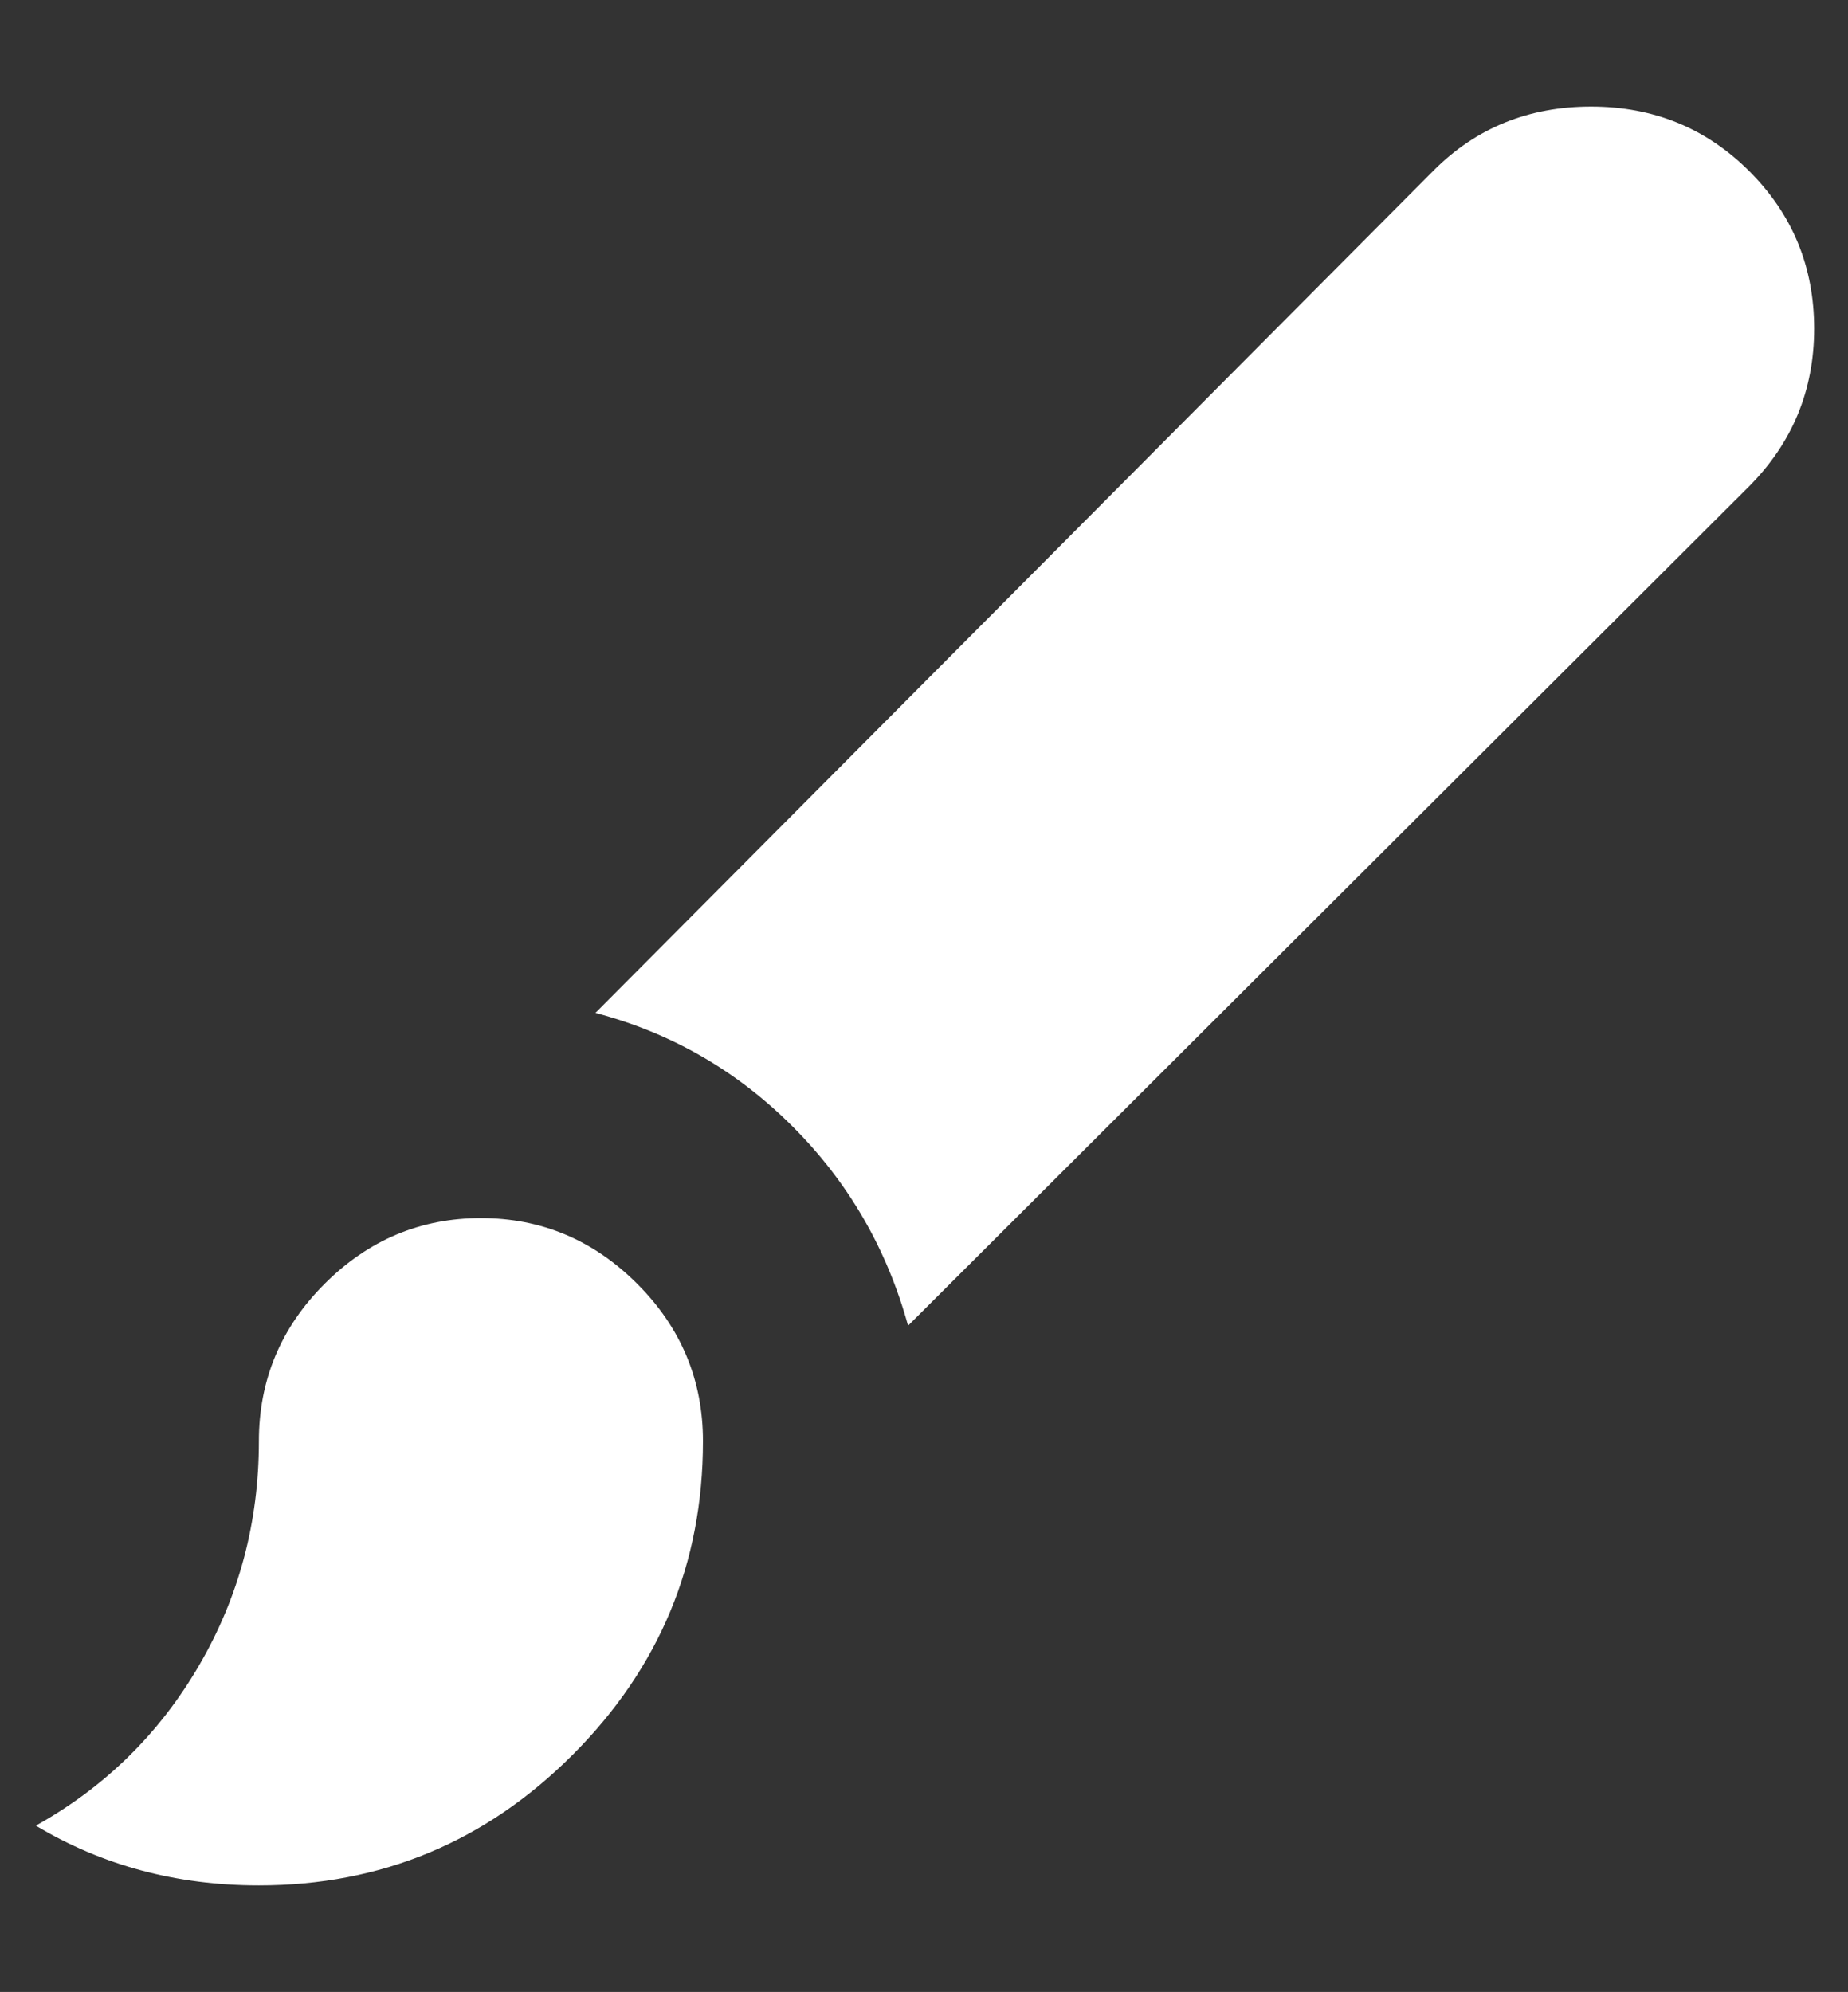 <?xml version="1.0" encoding="UTF-8" standalone="no"?>
<svg
   xmlns:dc="http://purl.org/dc/elements/1.1/"
   xmlns:cc="http://creativecommons.org/ns#"
   xmlns:rdf="http://www.w3.org/1999/02/22-rdf-syntax-ns#"
   xmlns:svg="http://www.w3.org/2000/svg"
   xmlns="http://www.w3.org/2000/svg"
   xmlns:sodipodi="http://sodipodi.sourceforge.net/DTD/sodipodi-0.dtd"
   xmlns:inkscape="http://www.inkscape.org/namespaces/inkscape"
   height="1000"
   width="928"
   id="svg3757"
   version="1.1"
   inkscape:version="0.47 r22583"
   sodipodi:docname="net.fxarena.openfx.Charcoal.svg"
   inkscape:export-filename="/home/olear/Projects/opensource/openfx-arena/Charcoal/net.fxarena.openfx.Charcoal.png"
   inkscape:export-xdpi="11.540948"
   inkscape:export-ydpi="11.540948">
  <rect width="100%" height="100%" fill="#333333" stroke="none"/>
  <defs
     id="defs3763">
    <inkscape:perspective
       sodipodi:type="inkscape:persp3d"
       inkscape:vp_x="0 : 500 : 1"
       inkscape:vp_y="0 : 1000 : 0"
       inkscape:vp_z="928 : 500 : 1"
       inkscape:persp3d-origin="464 : 333.33333 : 1"
       id="perspective3767" />
  </defs>
  <sodipodi:namedview
     pagecolor="#ffffff"
     bordercolor="#666666"
     borderopacity="1"
     objecttolerance="10"
     gridtolerance="10"
     guidetolerance="10"
     inkscape:pageopacity="0"
     inkscape:pageshadow="2"
     inkscape:window-width="700"
     inkscape:window-height="491"
     id="namedview3761"
     showgrid="false"
     inkscape:zoom="0.236"
     inkscape:cx="464"
     inkscape:cy="500"
     inkscape:window-x="0"
     inkscape:window-y="25"
     inkscape:window-maximized="0"
     inkscape:current-layer="svg3757" />
  <path
     d="M353 723.5q0 92 -65.5 157.5t-157.5 65.5q-62 0 -112 -30 52 -29 82 -80.5t30 -112.5q0 -46 33 -79t78.5 -33 78.5 33 33 79zm525.5 -637.5q32.5 32.5 32.5 79t-33 79.5l-422 421q-16 -58 -58 -100t-99 -57l421 -423q32 -32 79 -32t79.5 32.5z"
     fill="#000000"
     id="path3759"
     style="fill:#ffffff;fill-opacity:1" />
</svg>
